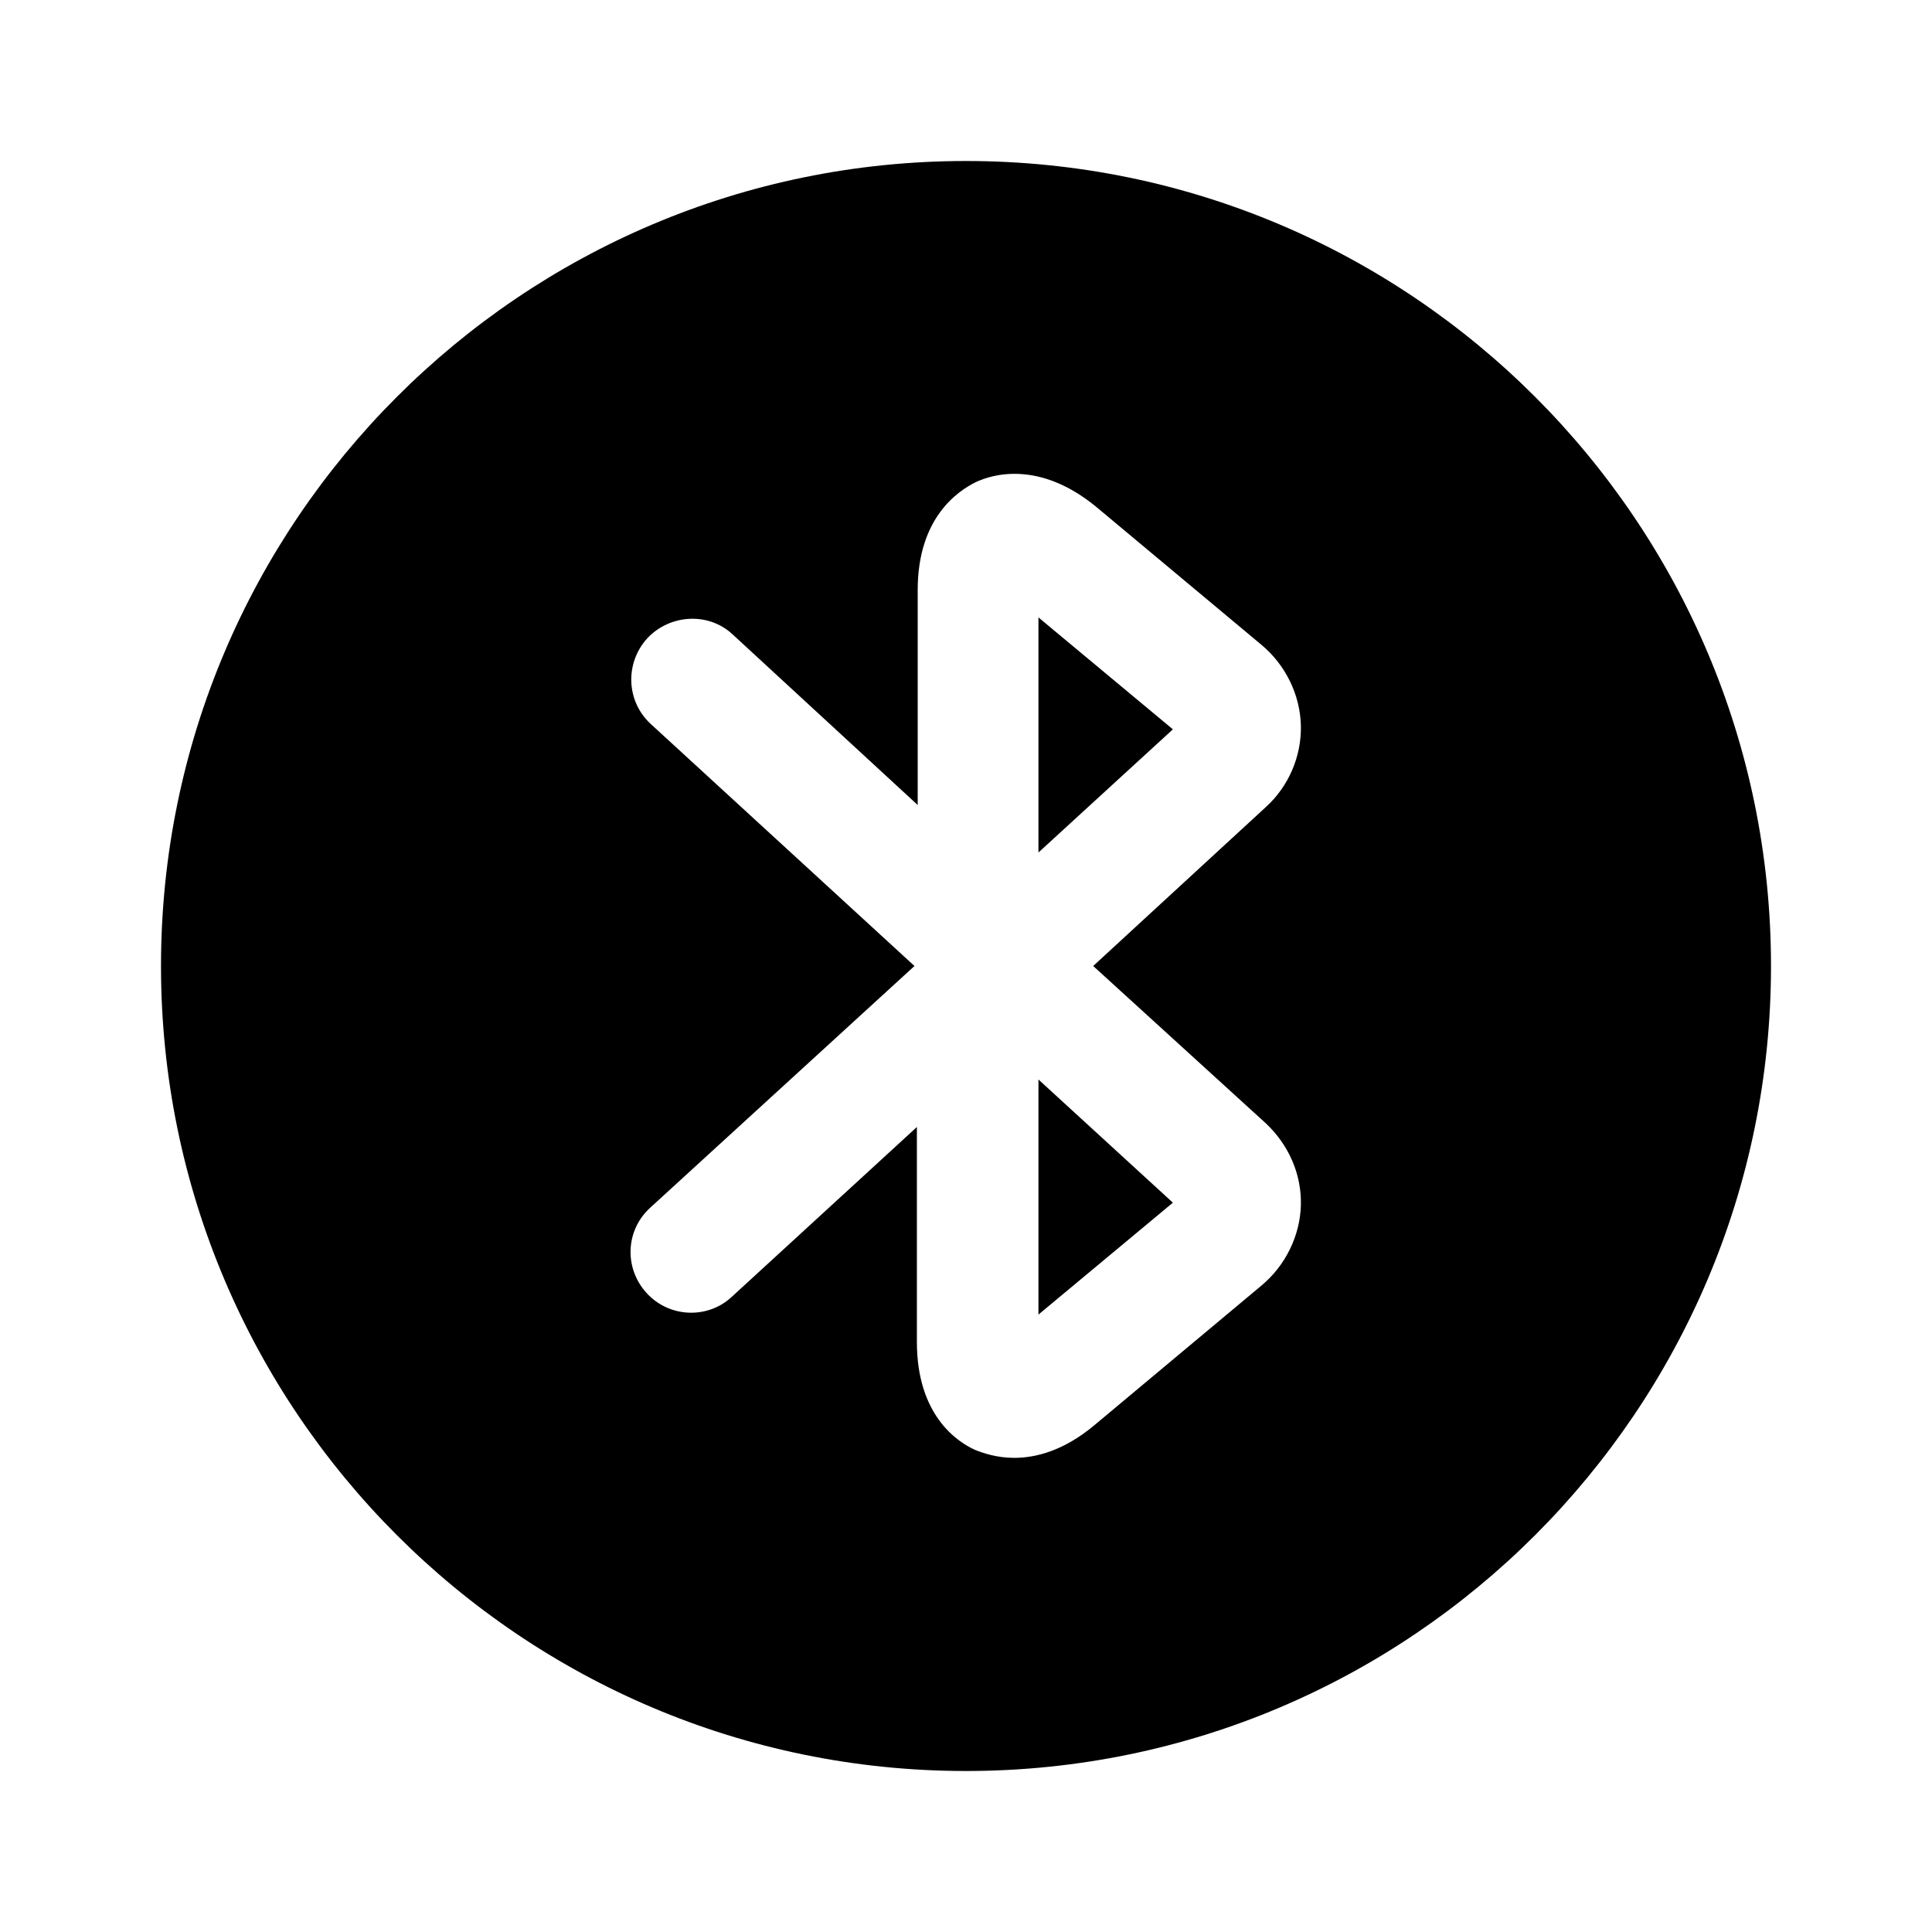 <?xml version="1.0" encoding="UTF-8"?>
<svg width="24" height="24" viewBox="0 0 24 24" xmlns="http://www.w3.org/2000/svg">
 <path d="m12.9 10.59 1.67-1.53-1.67-1.39v2.92z"/>
 <path d="m12.9 16.33 1.67-1.39-1.67-1.53v2.92z"/>
 <path d="m12 2c-5.52 0-10 4.48-10 10s4.48 10 10 10 10-4.48 10-10-4.48-10-10-10zm3.72 11.95c0.29 0.27 0.45 0.64 0.44 1.02s-0.19 0.75-0.49 1l-2.07 1.73c-0.38 0.32-0.73 0.41-1 0.41-0.22 0-0.39-0.06-0.49-0.1-0.22-0.1-0.72-0.43-0.72-1.34v-2.67l-2.3 2.11c-0.3 0.28-0.78 0.26-1.06-0.05s-0.26-0.78 0.05-1.06l3.28-3-3.28-3.01c-0.3-0.28-0.32-0.75-0.04-1.06 0.28-0.3 0.76-0.33 1.06-0.05l2.3 2.12v-2.67c0-0.9 0.5-1.23 0.72-1.34 0.21-0.1 0.79-0.27 1.49 0.3l2.06 1.72c0.3 0.25 0.48 0.62 0.49 1s-0.15 0.76-0.44 1.02l-2.14 1.97 2.14 1.95z"/>
</svg>
